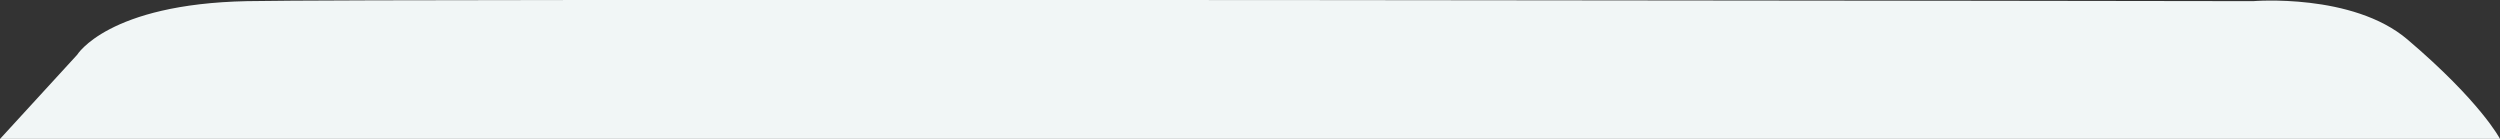 <svg xmlns="http://www.w3.org/2000/svg" width="324" height="18" viewBox="0 0 324 18">
  <rect x="0" y="0" width="324" height="18" fill="#333333" stroke="none"/>
  <defs>
    <style>
      .cls-1 {
        fill: #f1f6f6;
        fill-rule: evenodd;
      }
    </style>
  </defs>
  <path id="Shape2.svg" class="cls-1" d="M775,1327.01l10-10.91s3.994-6.58,22-6.95,260,0,260,0,12.89-1.08,20,4.96c9.55,8.12,12,12.89,12,12.89Z" transform="translate(-775 -1309)"/>
</svg>
